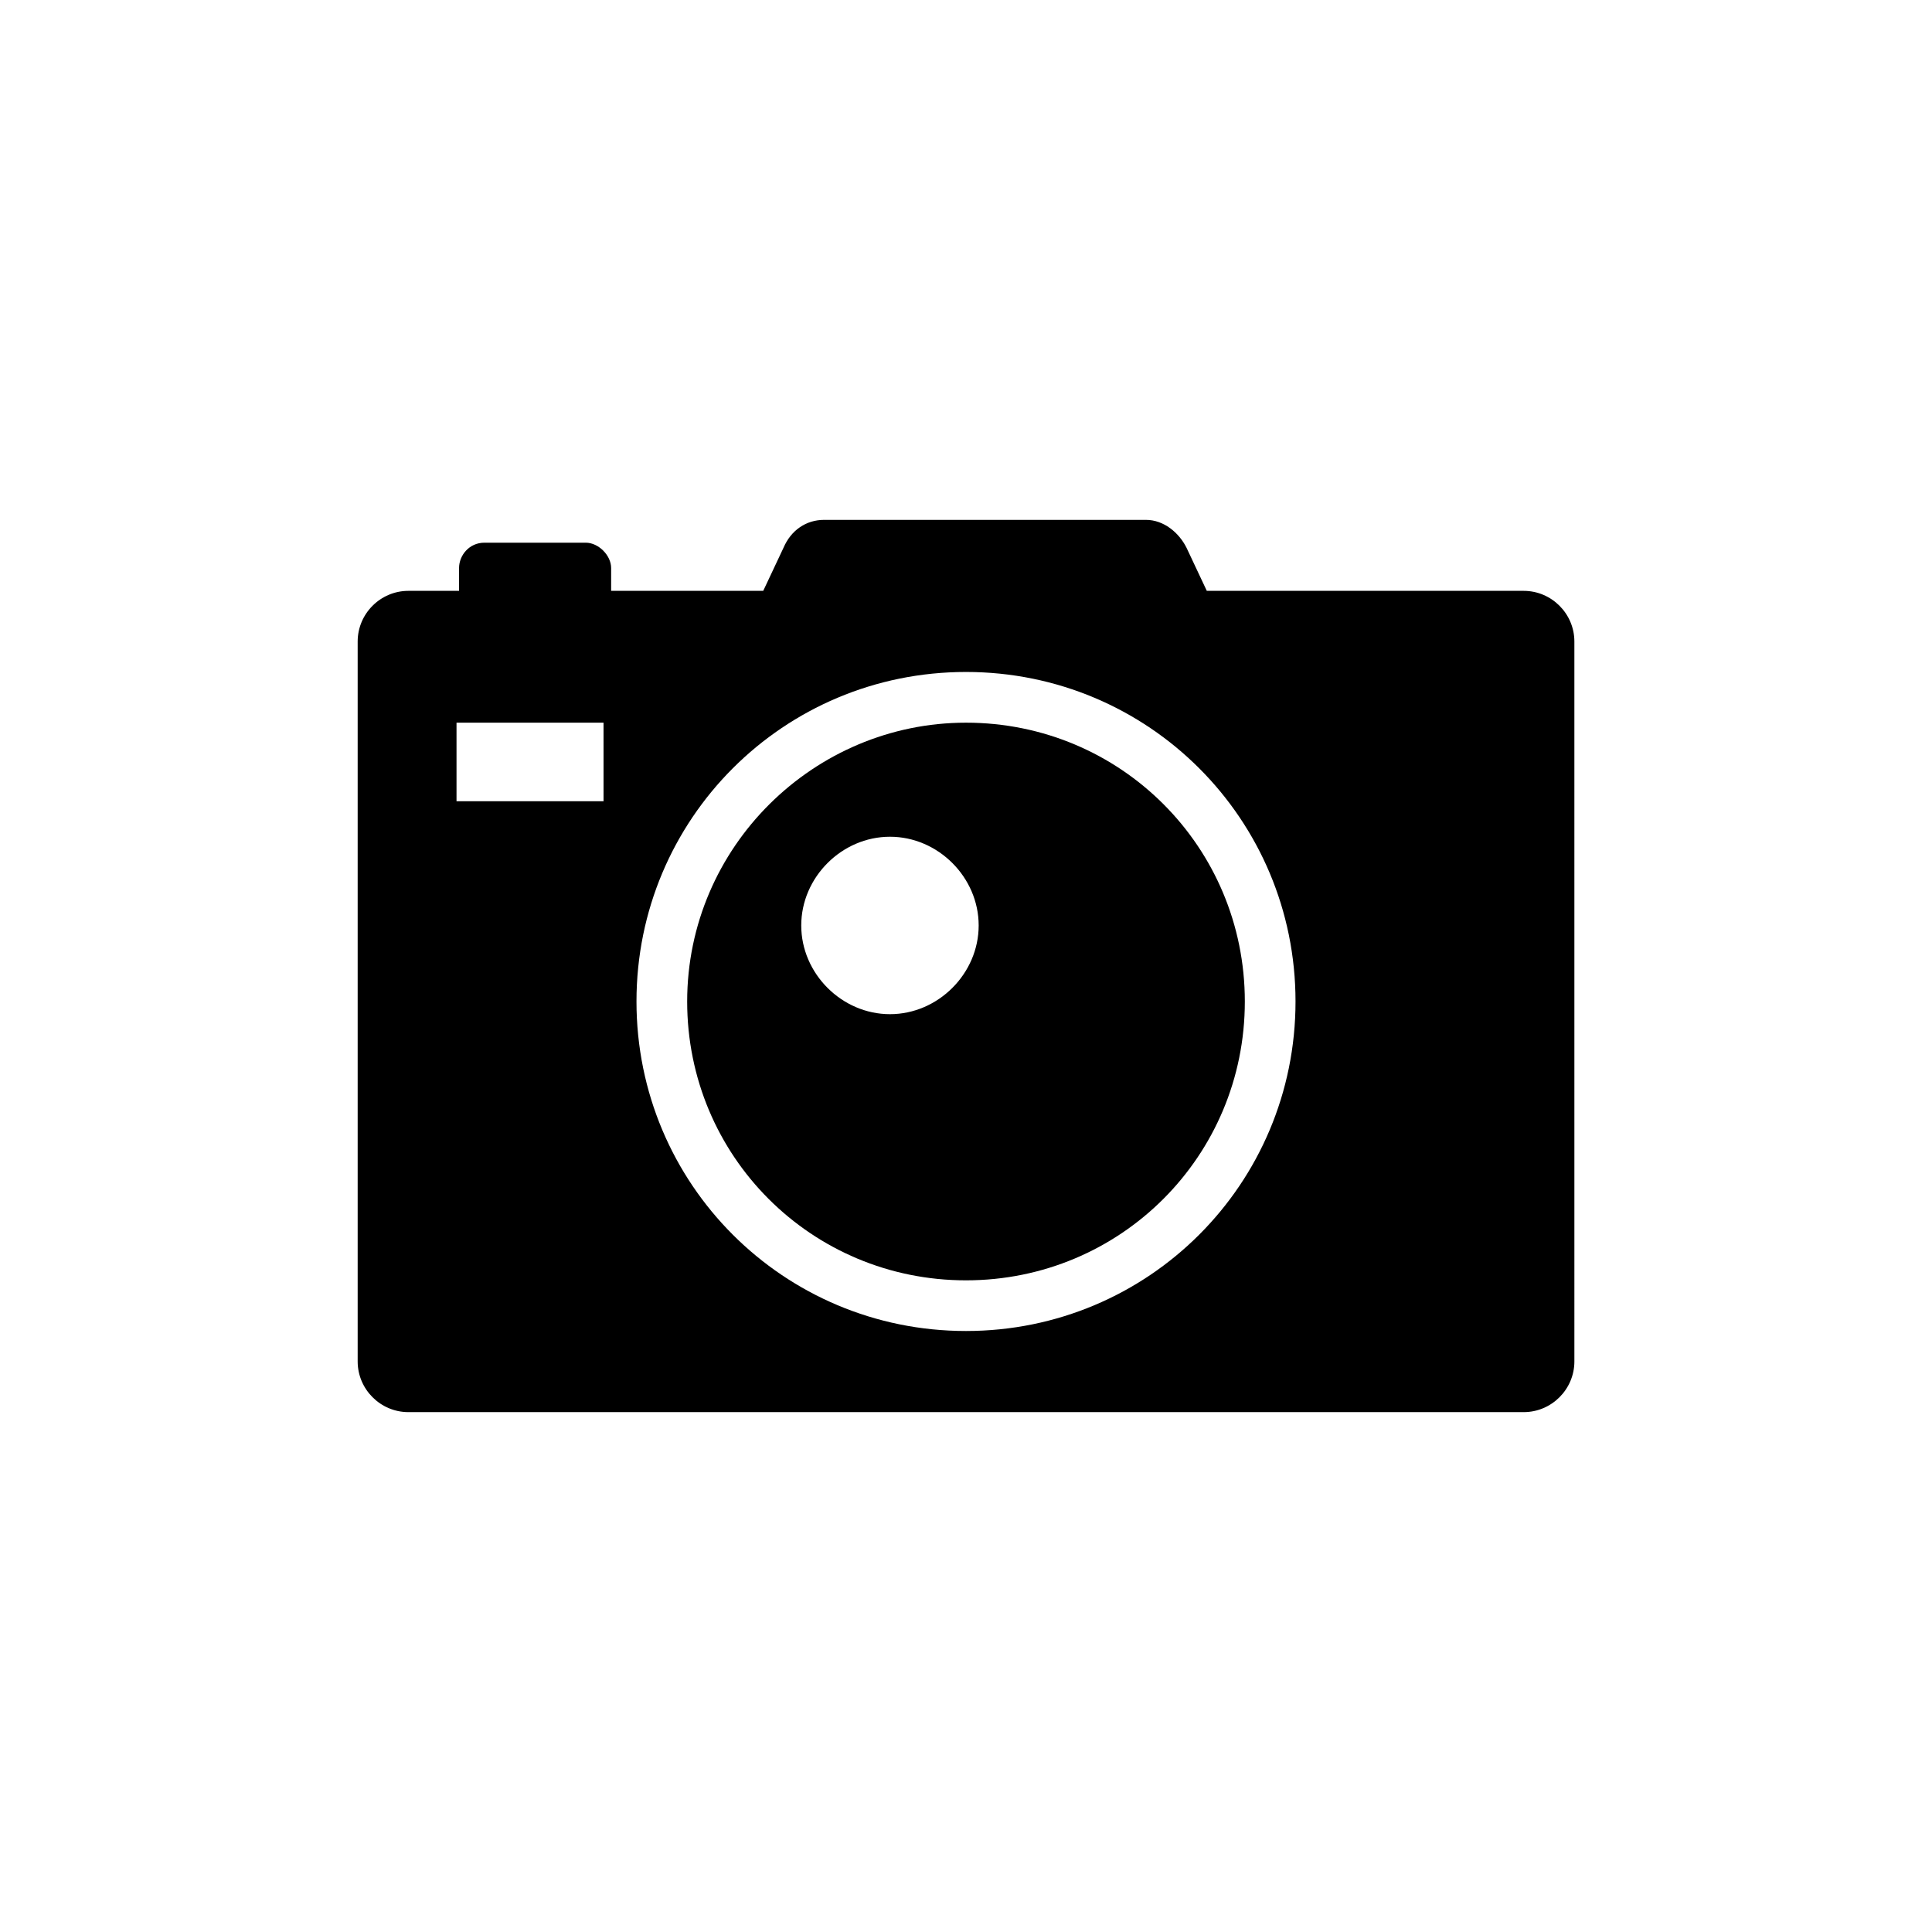 <?xml version="1.0" encoding="UTF-8"?>
<svg width="752pt" height="752pt" version="1.1" viewBox="0 0 752 752" xmlns="http://www.w3.org/2000/svg">
 <defs>
  <clipPath id="a">
   <path d="m139.21 202h473.58v348h-473.58z"/>
  </clipPath>
 </defs>
 <g clip-path="url(#a)">
  <path d="m593.06 229.98h-123.33l-7.894-16.773c-2.961-5.918-8.879-10.852-15.785-10.852h-125.3c-6.906 0-12.824 3.945-15.785 10.852l-7.894 16.773h-59.199l0.004-8.879c0-4.934-4.934-9.867-9.867-9.867h-39.465c-5.918 0-9.867 4.934-9.867 9.867v8.879h-19.73c-10.852 0-19.734 8.879-19.734 19.734v280.2c0 10.852 8.879 19.734 19.734 19.734h434.12c10.852 0 19.734-8.879 19.734-19.734l-0.004-280.2c0-10.855-8.879-19.734-19.734-19.734zm-359.13 81.891h-56.238v-30.586h57.223l0.004 30.586zm142.07 206.2c-71.039 0-128.26-57.223-128.26-128.26s57.223-128.26 128.26-128.26 128.26 57.223 128.26 128.26-57.223 128.26-128.26 128.26z"/>
 </g>
 <path d="m376 281.29c-59.199 0-108.53 48.344-108.53 108.53s48.344 108.53 108.53 108.53 108.53-48.344 108.53-108.53c0.004-60.184-48.34-108.53-108.53-108.53zm-29.598 113.46c-18.746 0-34.531-15.785-34.531-34.531s15.785-34.531 34.531-34.531 34.531 15.785 34.531 34.531-15.785 34.531-34.531 34.531z"/>
</svg>